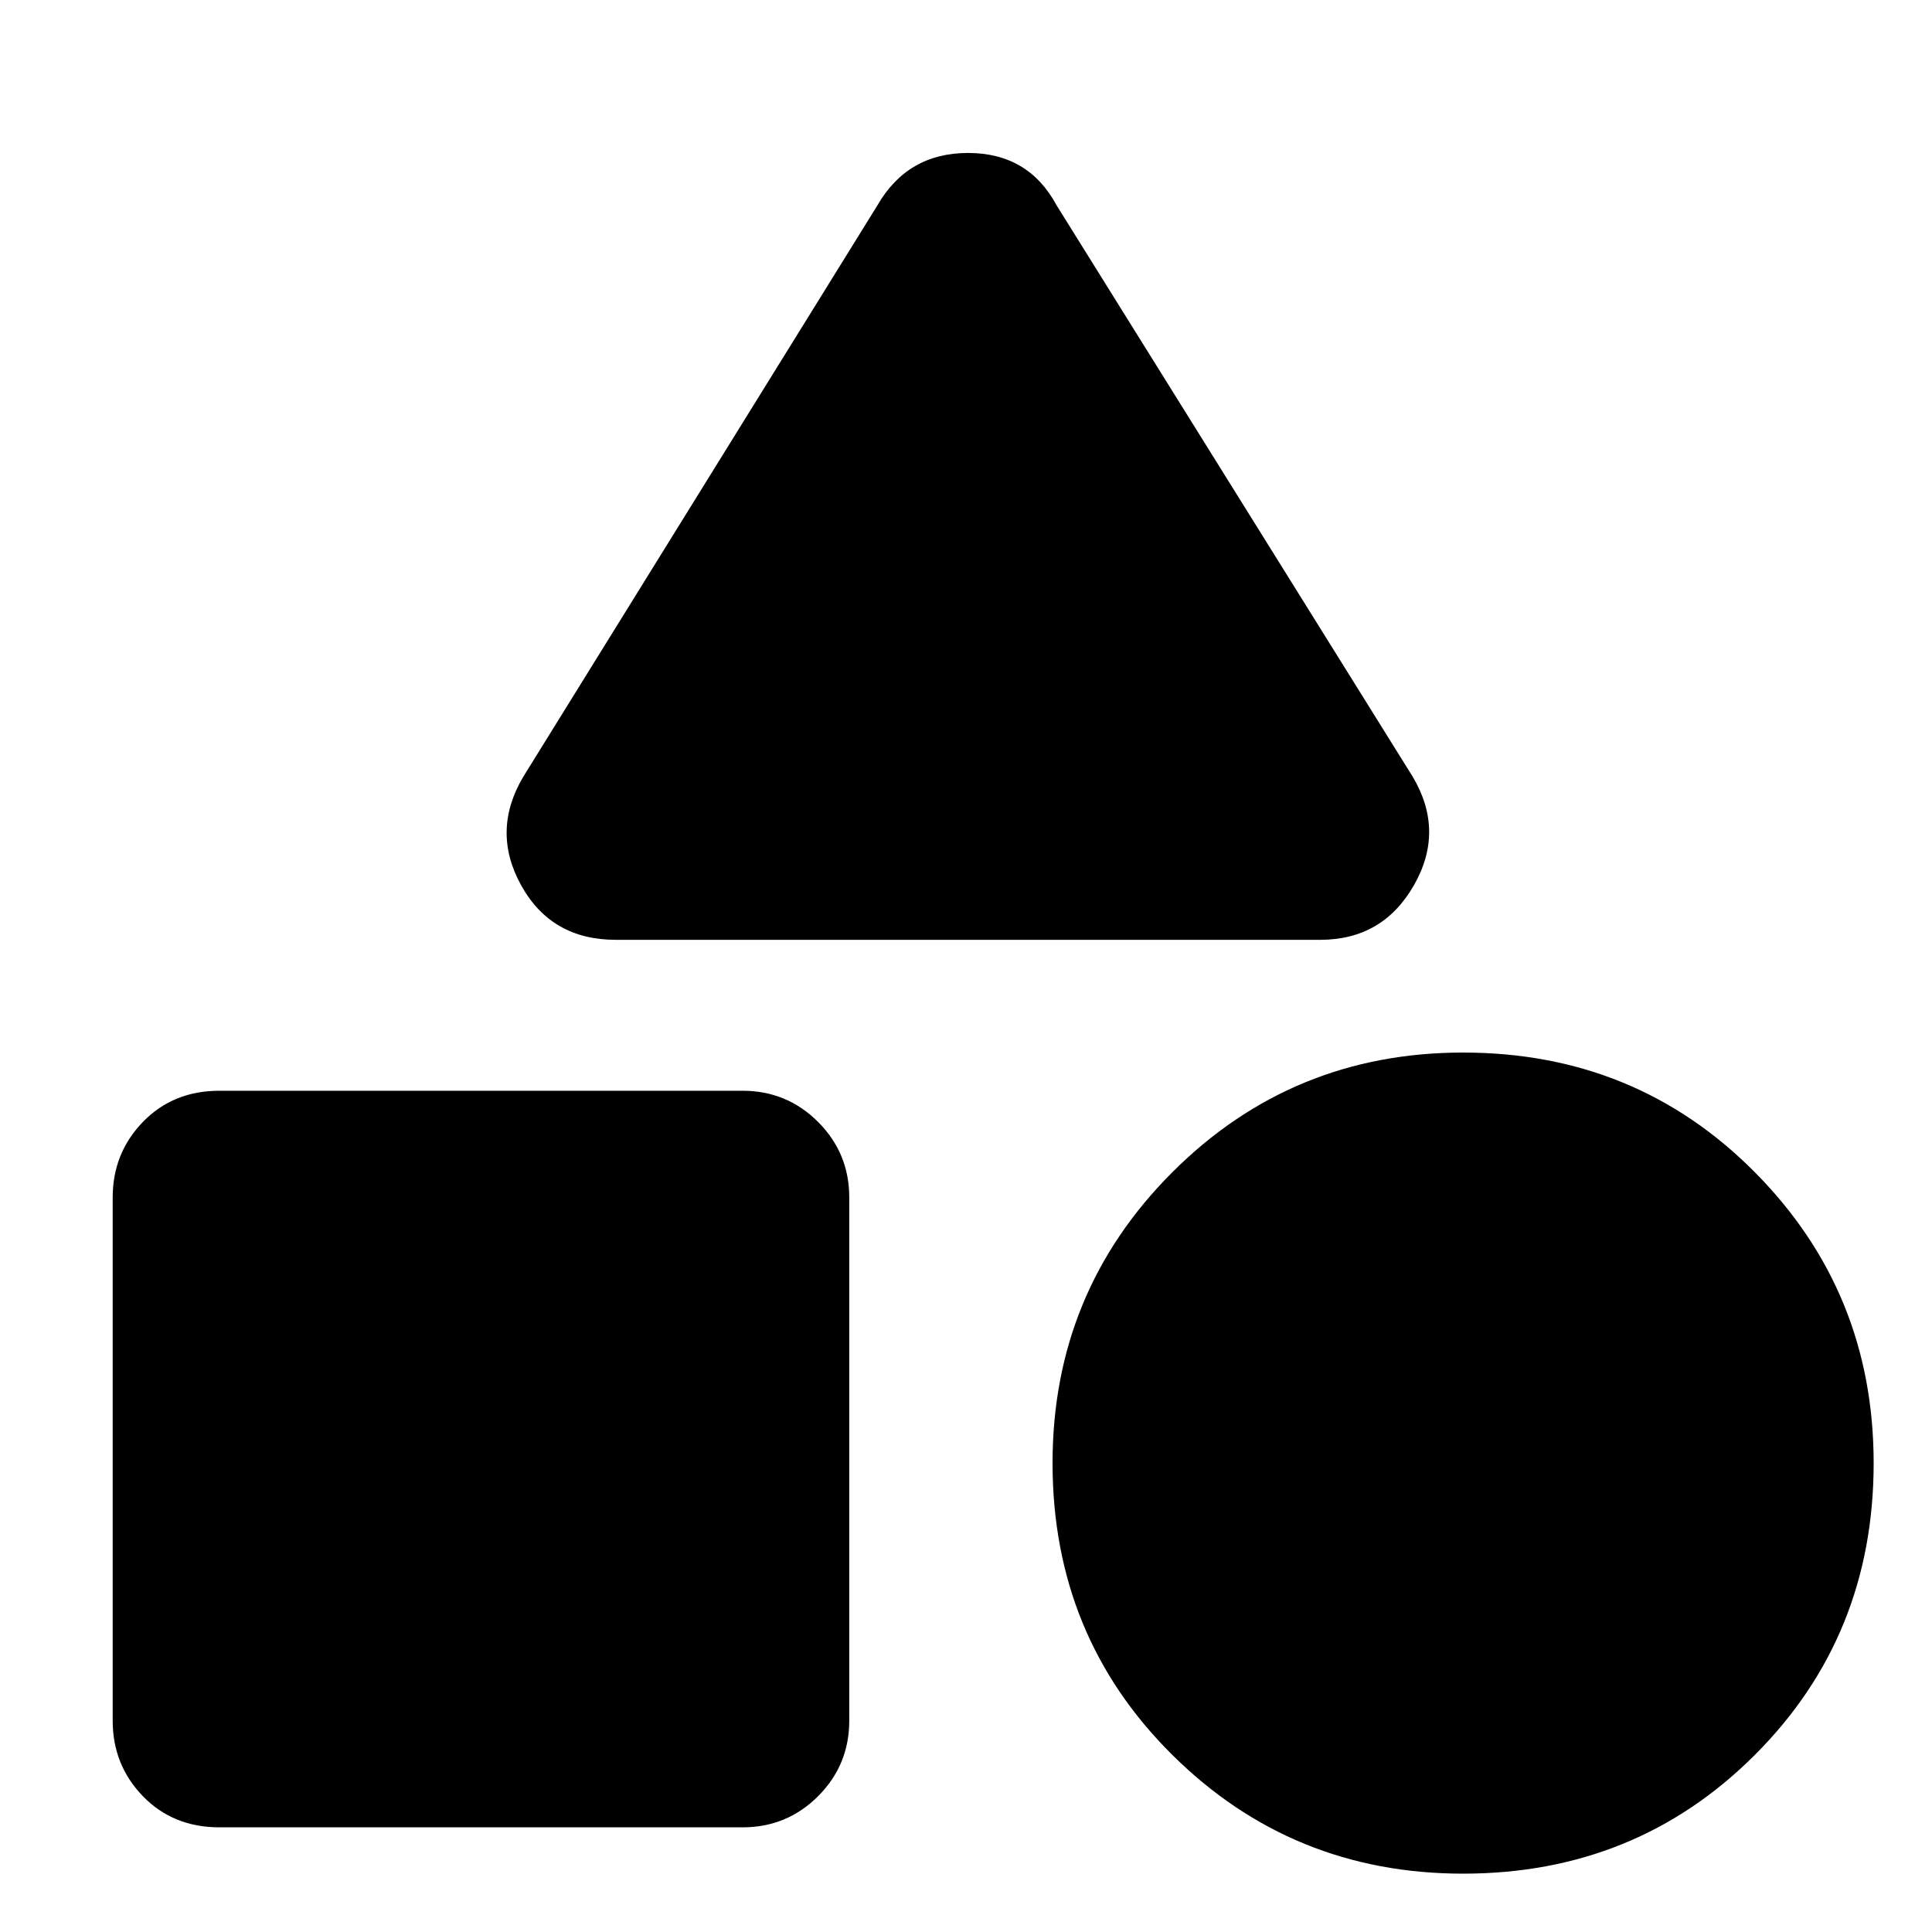 <svg xmlns="http://www.w3.org/2000/svg" height="40" width="40"><path d="M12.75 19.458q-1.333 0-1.958-1.125t.041-2.25L18.167 4.25q.625-1.083 1.875-1.083t1.833 1.083l7.375 11.833q.667 1.125.021 2.25t-1.938 1.125Zm17.542 19.334q-3.542 0-6.021-2.459-2.479-2.458-2.479-6.041 0-3.542 2.479-6.021t6.021-2.479q3.583 0 6.041 2.479 2.459 2.479 2.459 6.021 0 3.583-2.459 6.041-2.458 2.459-6.041 2.459Zm-25.75-.959q-.959 0-1.584-.645-.625-.646-.625-1.563V24.792q0-.917.625-1.563.625-.646 1.584-.646h10.833q.917 0 1.563.646.645.646.645 1.563v10.833q0 .917-.645 1.563-.646.645-1.563.645Z"/></svg>